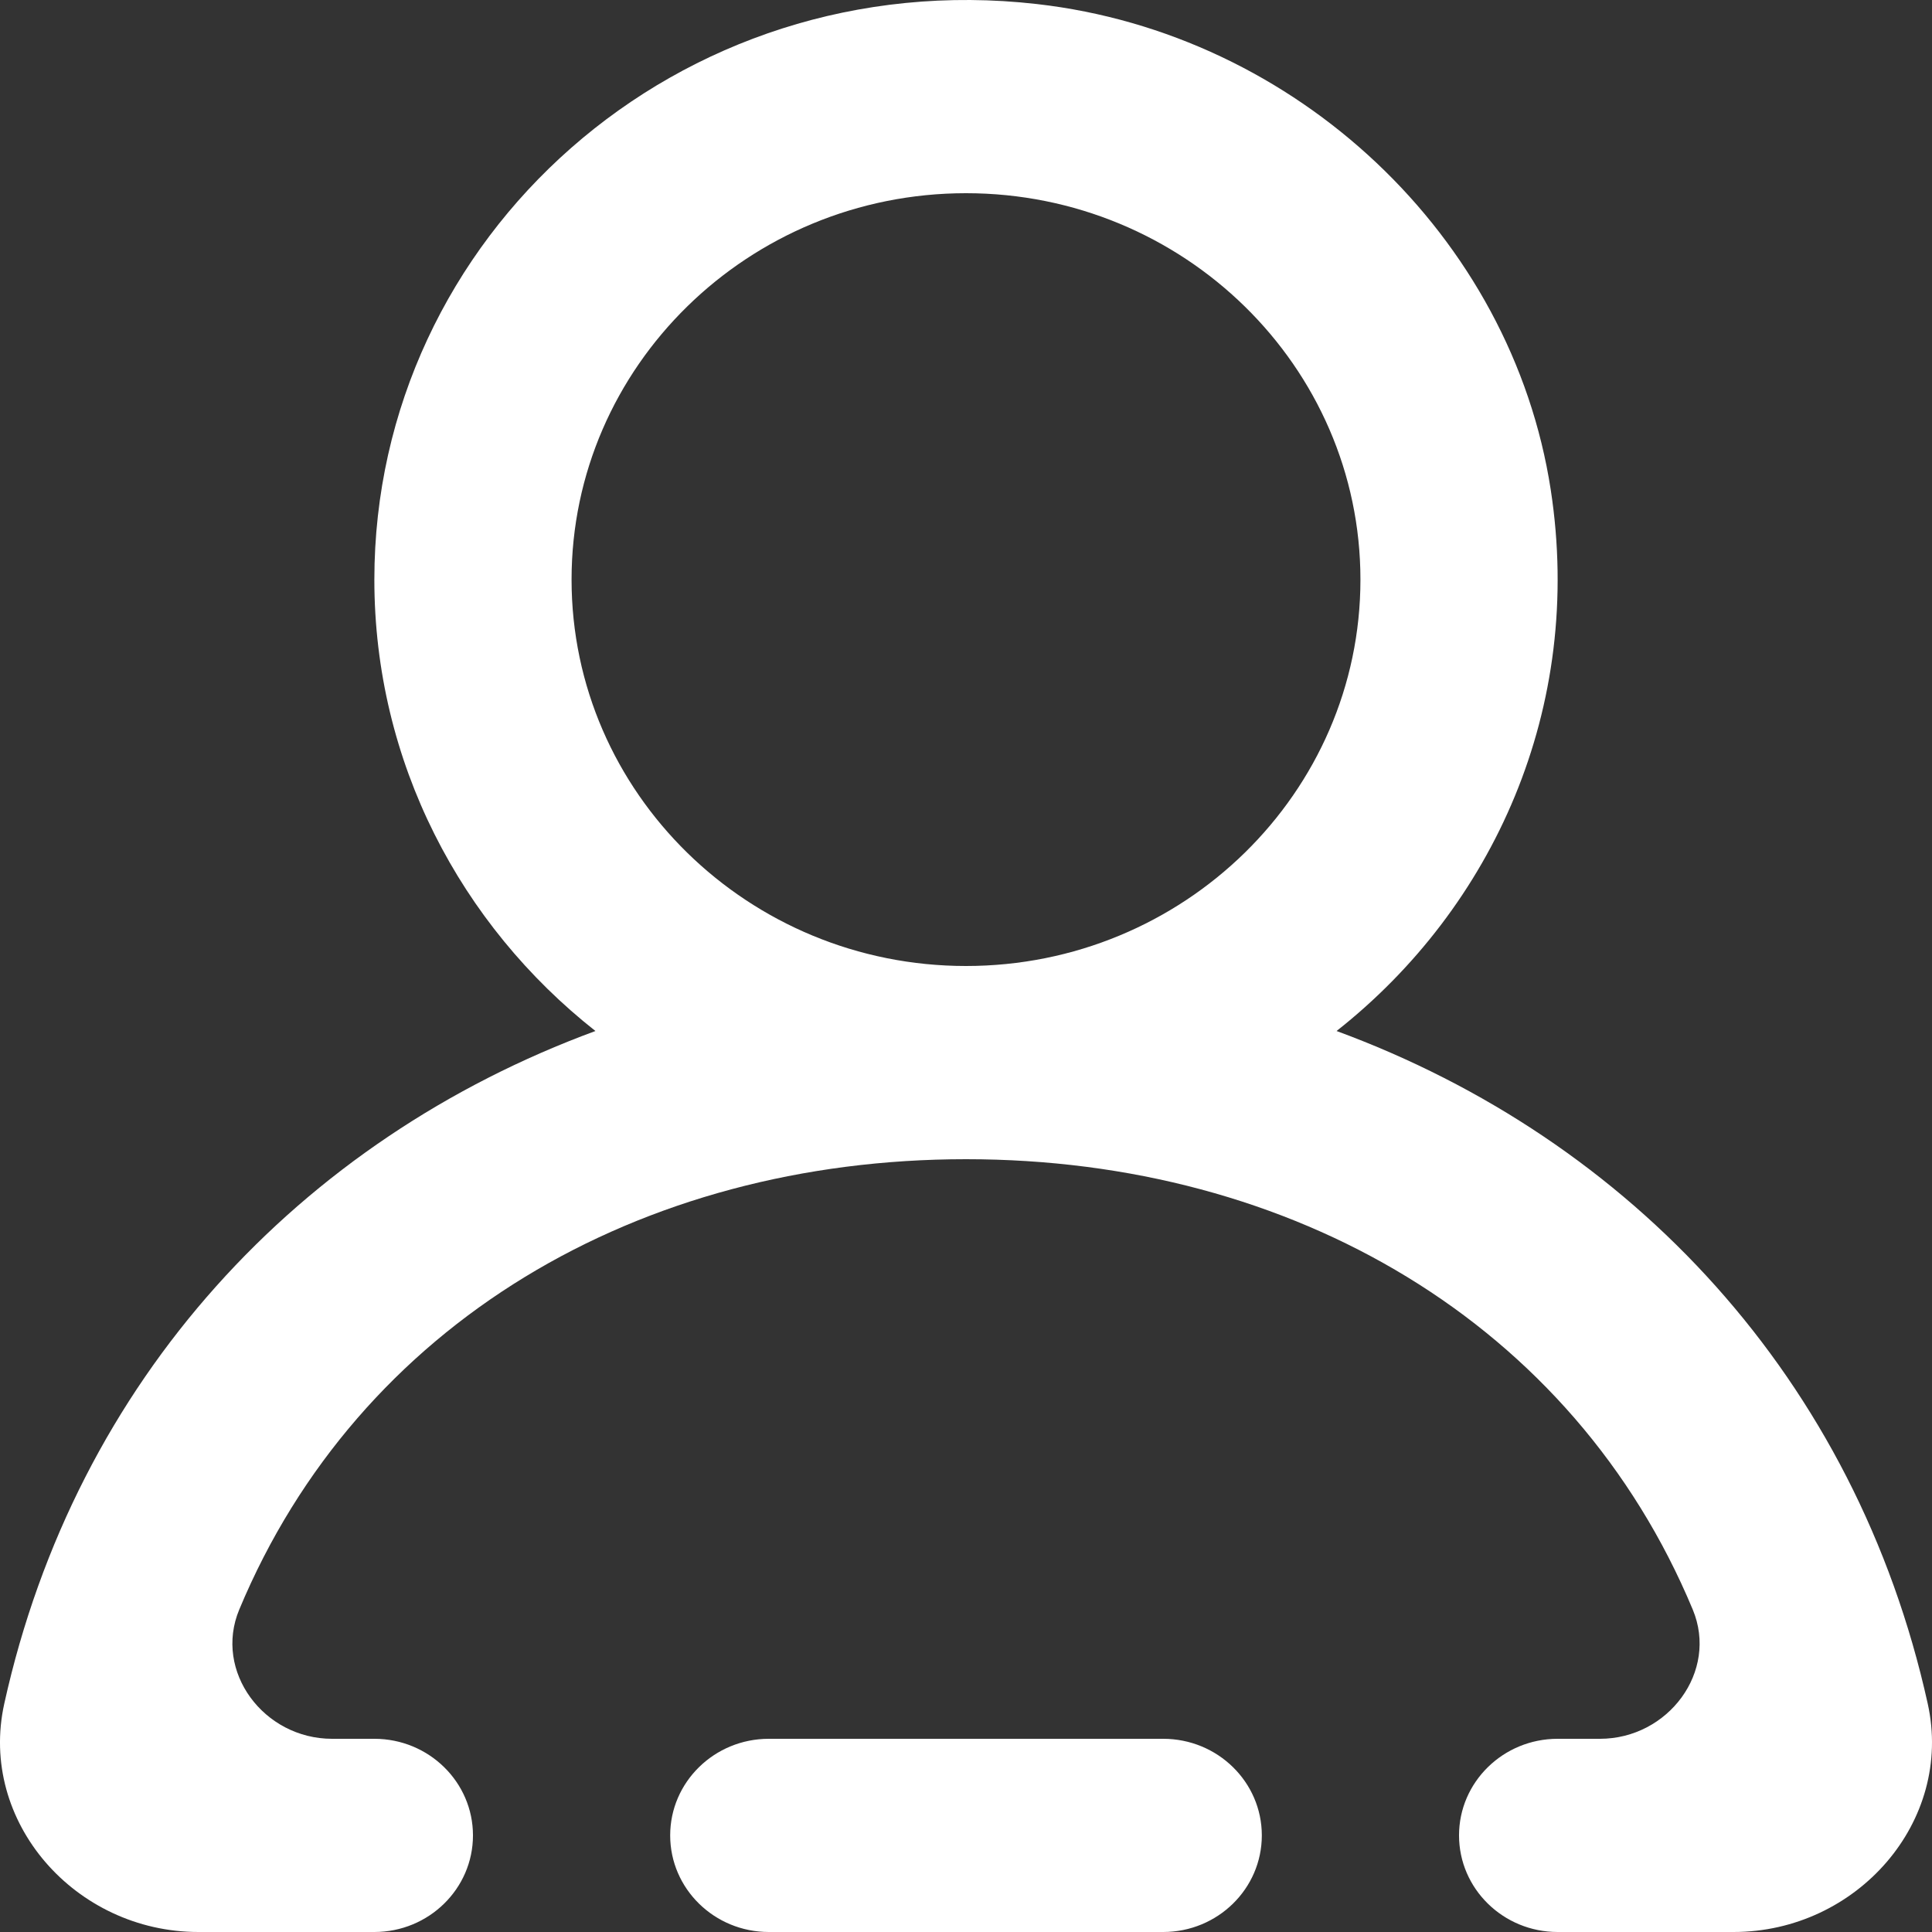 <svg width="94" height="94" viewBox="0 0 94 94" fill="none" xmlns="http://www.w3.org/2000/svg">
<rect x="0" y="0" width="94" height="94" fill="#333333" stroke="none"/>
<path fill-rule="evenodd" clip-rule="evenodd" d="M66.191 28.2C66.191 17.832 57.584 9.4 47 9.4C36.416 9.4 27.809 17.832 27.809 28.2C27.809 38.568 36.416 47 47 47C57.584 47 66.191 38.568 66.191 28.2ZM84.345 94H75.786C73.138 94 70.988 91.894 70.988 89.3C70.988 86.705 73.138 84.6 75.786 84.6H77.844C81.164 84.6 83.616 81.324 82.359 78.311C76.549 64.38 62.904 56.4 47 56.4C31.096 56.4 17.451 64.38 11.641 78.311C10.384 81.324 12.836 84.6 16.156 84.6H18.214C20.862 84.6 23.012 86.705 23.012 89.3C23.012 91.894 20.862 94 18.214 94H9.655C3.658 94 -1.063 88.628 0.208 82.889C3.701 67.102 14.606 55.45 28.97 50.163C22.417 44.998 18.214 37.083 18.214 28.2C18.214 11.51 33.01 -1.791 50.45 0.197C63.087 1.635 73.555 11.501 75.45 23.829C77.081 34.455 72.644 44.161 65.03 50.163C79.394 55.45 90.299 67.102 93.792 82.889C95.063 88.628 90.342 94 84.345 94ZM61.393 89.3C61.393 91.894 59.244 94 56.595 94H37.405C34.756 94 32.607 91.894 32.607 89.3C32.607 86.705 34.756 84.6 37.405 84.6H56.595C59.244 84.6 61.393 86.705 61.393 89.3Z" fill="white"/>
</svg>
